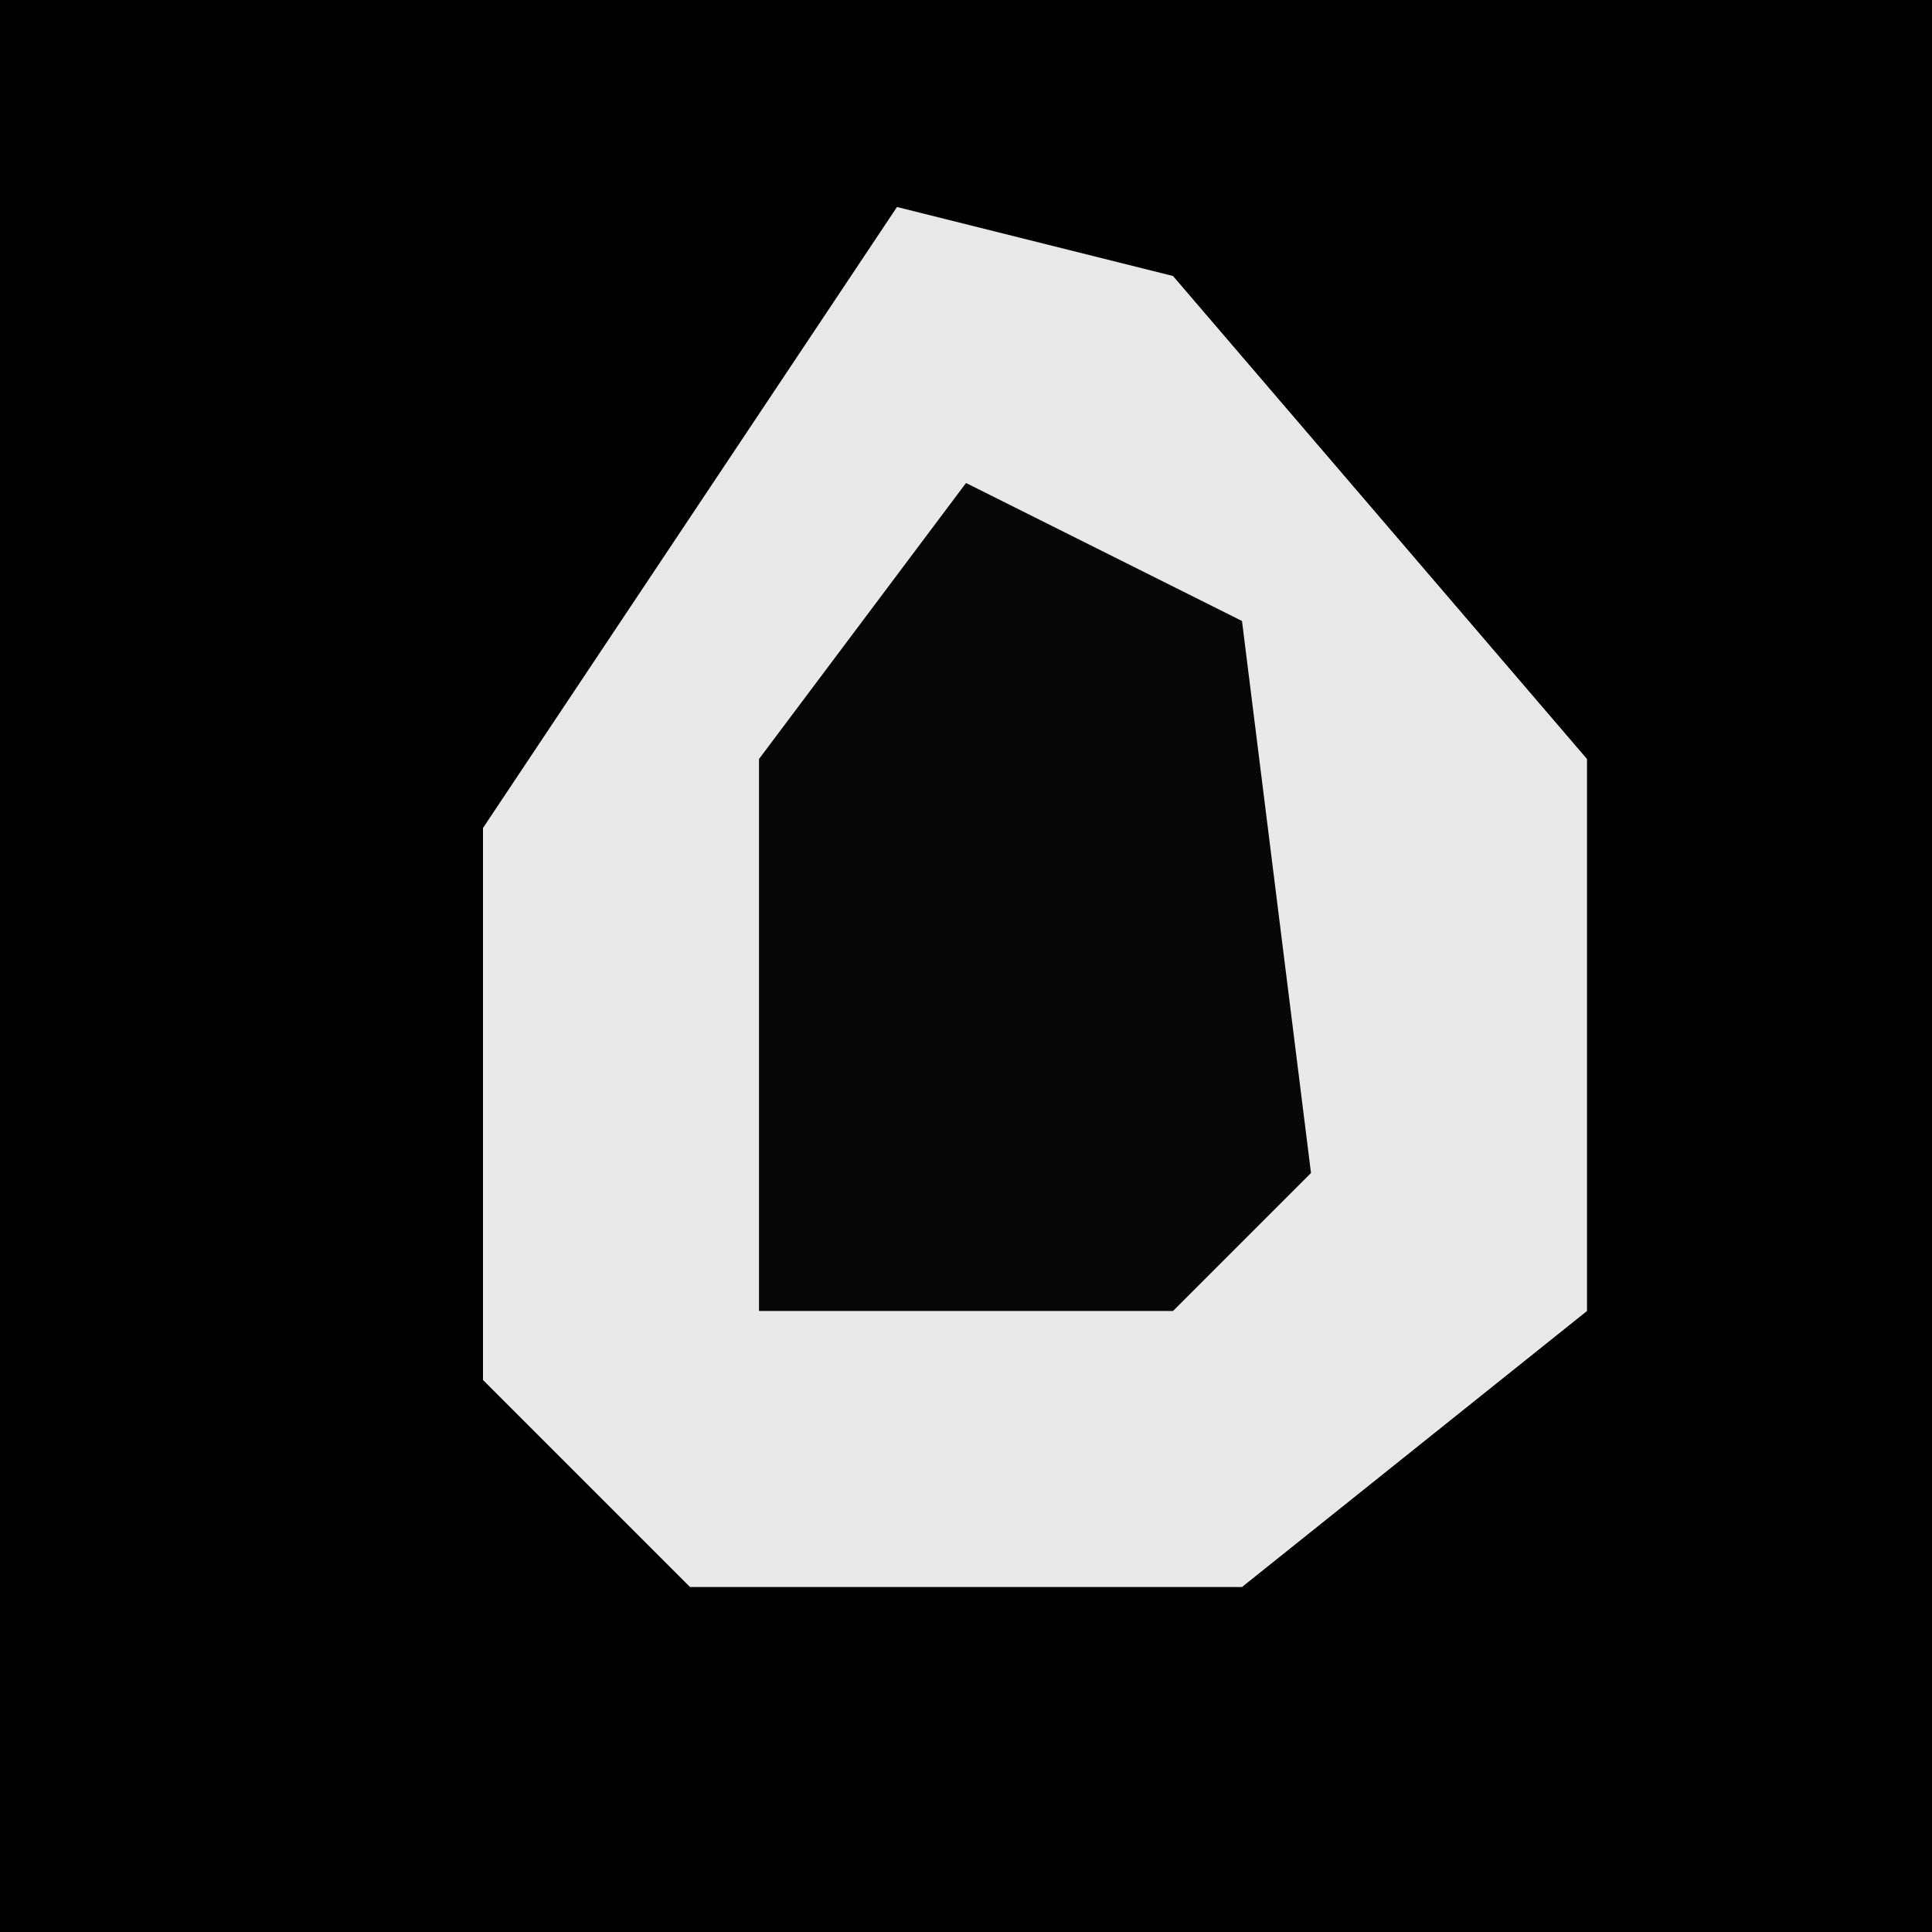 <?xml version="1.0" encoding="UTF-8"?>
<svg version="1.1" xmlns="http://www.w3.org/2000/svg" width="28" height="28">
<path d="M0,0 L28,0 L28,28 L0,28 Z " fill="#010101" transform="translate(0,0)"/>
<path d="M0,0 L4,1 L10,8 L10,16 L5,20 L-3,20 L-6,17 L-6,9 Z " fill="#E9E9E9" transform="translate(13,3)"/>
<path d="M0,0 L4,2 L5,10 L3,12 L-3,12 L-3,4 Z " fill="#070707" transform="translate(14,7)"/>
</svg>
